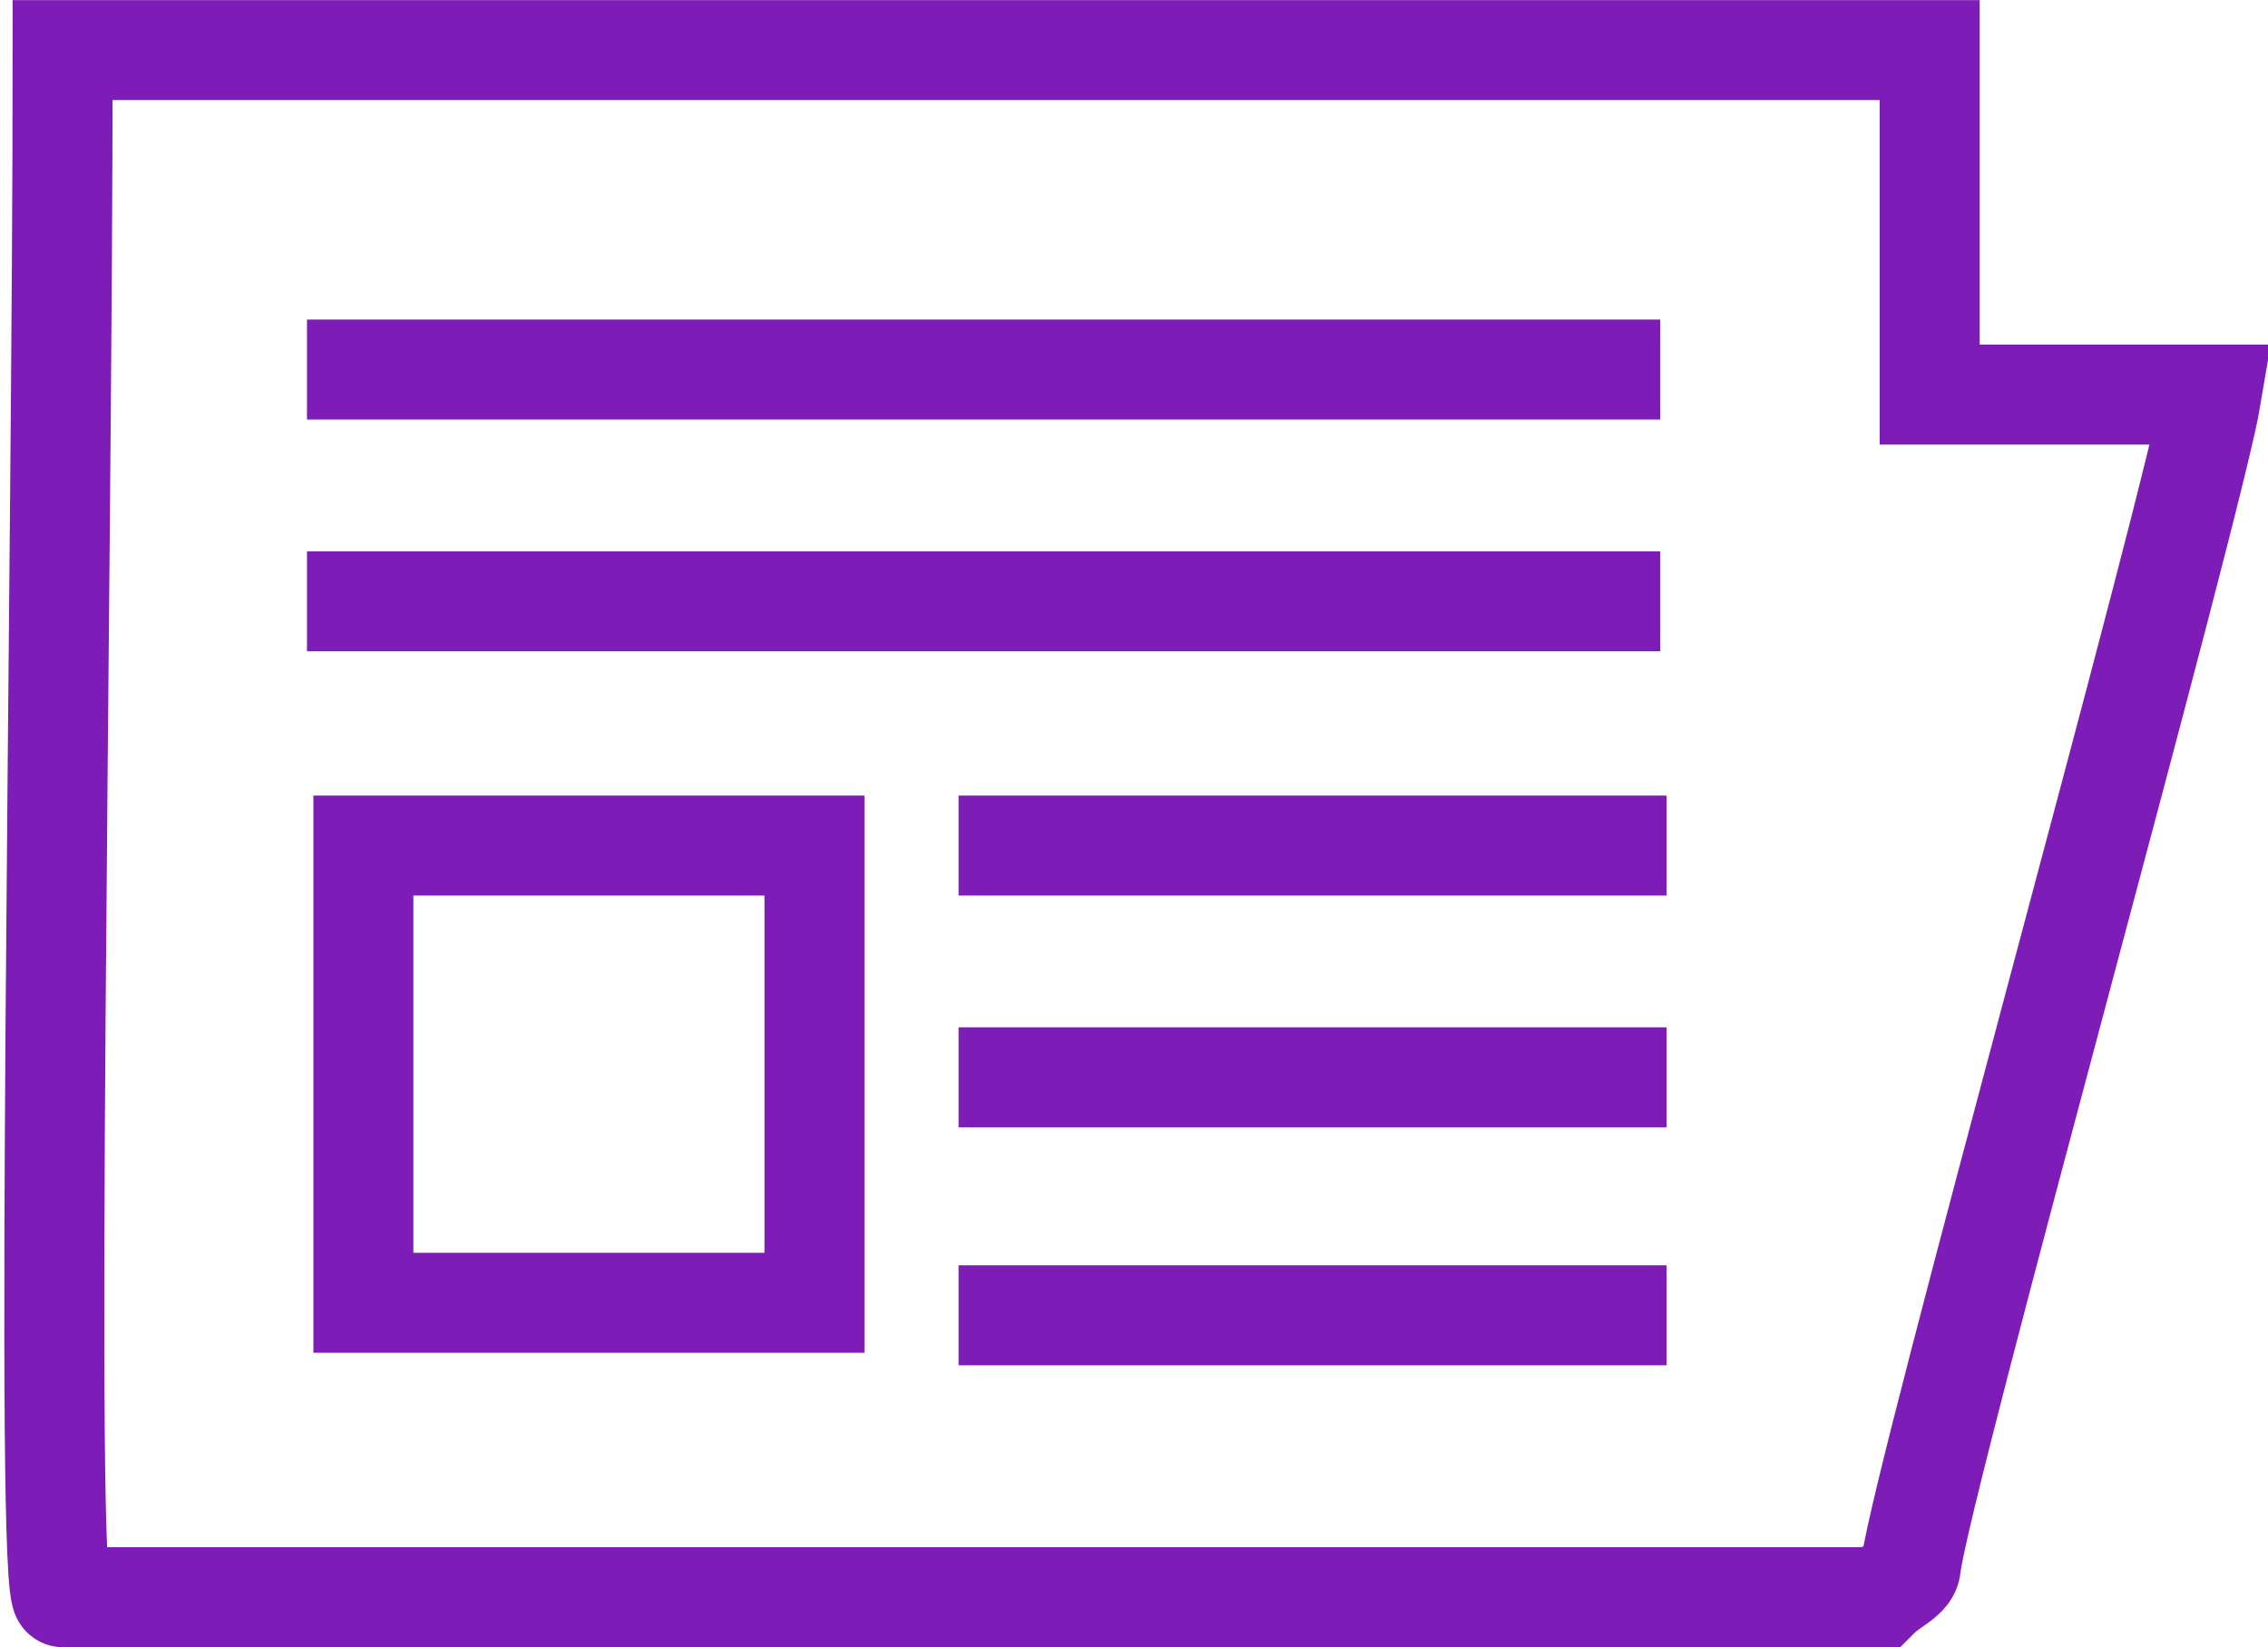 <?xml version="1.0" encoding="utf-8"?>
<!-- Generator: Adobe Illustrator 18.0.0, SVG Export Plug-In . SVG Version: 6.00 Build 0)  -->
<!DOCTYPE svg PUBLIC "-//W3C//DTD SVG 1.1//EN" "http://www.w3.org/Graphics/SVG/1.1/DTD/svg11.dtd">
<svg version="1.1" id="Layer_1" xmlns="http://www.w3.org/2000/svg" xmlns:xlink="http://www.w3.org/1999/xlink" x="0px" y="0px"
	 width="36.2px" height="26.3px" viewBox="0 0 36.2 26.3" enable-background="new 0 0 36.2 26.3" xml:space="preserve">
<g>
	<path fill="none" stroke="#7D1CB6" stroke-width="1.596" stroke-miterlimit="10" d="M1,0.8c10.2,0,19.5,0,29.8,0c0,0.9,0,4.5,0,5.5
		c1,0,3.6,0,4.5,0C35,8.1,30.7,23.5,30.5,25c0,0.2-0.3,0.3-0.5,0.5c-0.1,0-0.2,0-0.3,0c-9.6,0-19.2,0-28.7,0C0.7,25.5,1,9,1,0.8z"/>
	<g>
		<rect x="5.8" y="13.5" fill="none" stroke="#7D1CB6" stroke-width="1.596" stroke-miterlimit="10" width="7.2" height="7.3"/>
		<line fill="none" stroke="#7D1CB6" stroke-width="1.596" stroke-miterlimit="10" x1="4.9" y1="5.9" x2="26.5" y2="5.9"/>
		<line fill="none" stroke="#7D1CB6" stroke-width="1.596" stroke-miterlimit="10" x1="4.9" y1="9.6" x2="26.5" y2="9.6"/>
		<line fill="none" stroke="#7D1CB6" stroke-width="1.596" stroke-miterlimit="10" x1="15.3" y1="13.5" x2="26.6" y2="13.5"/>
		<line fill="none" stroke="#7D1CB6" stroke-width="1.596" stroke-miterlimit="10" x1="15.3" y1="17.2" x2="26.6" y2="17.2"/>
		<line fill="none" stroke="#7D1CB6" stroke-width="1.596" stroke-miterlimit="10" x1="15.3" y1="21" x2="26.6" y2="21"/>
	</g>
</g>
</svg>
